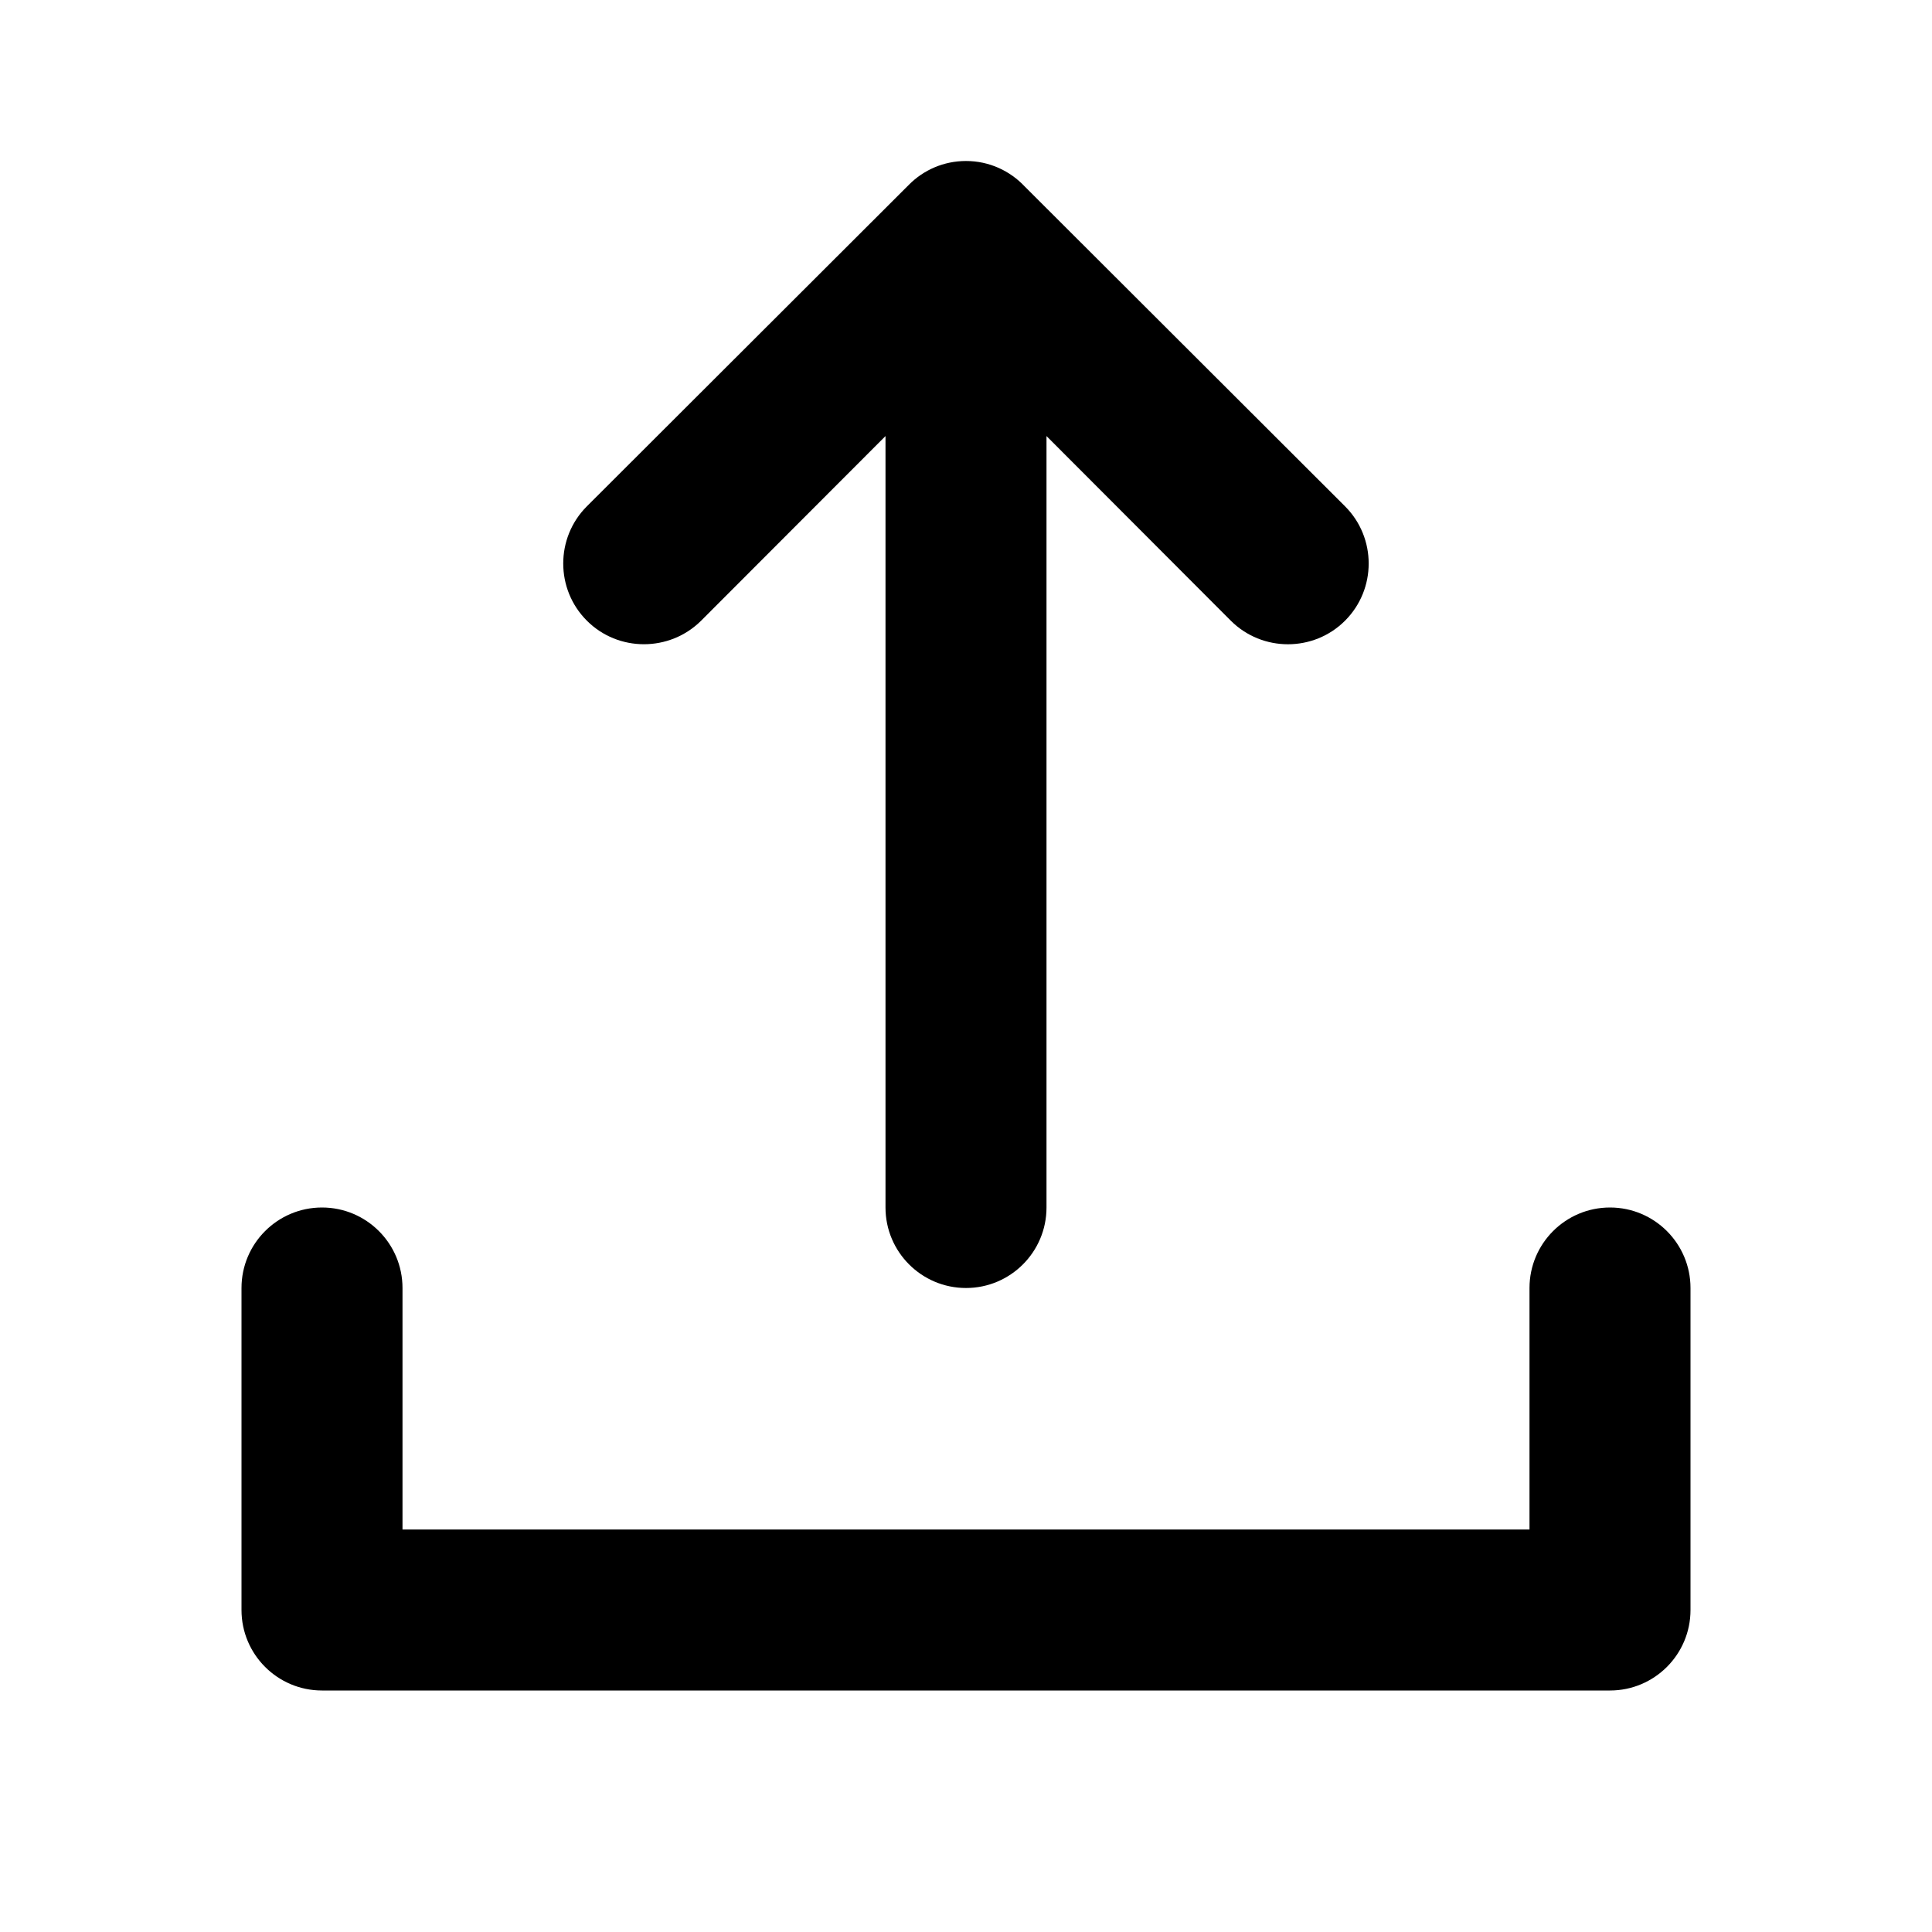 <svg width="24" height="24" viewBox="0 0 24 24" xmlns="http://www.w3.org/2000/svg">
<path d="M11.292 2.294C11.473 2.112 11.723 2 12 2C12.288 2 12.547 2.122 12.73 2.317L16.709 6.29C17.1 6.681 17.1 7.319 16.709 7.71C16.319 8.101 15.68 8.101 15.289 7.71L13 5.417V15C13 15.552 12.552 16 12 16C11.448 16 11 15.552 11 15V5.417L8.71 7.71C8.319 8.1 7.68 8.101 7.29 7.71C6.899 7.319 6.899 6.681 7.29 6.29L11.292 2.294Z M4 15C3.448 15 3 15.448 3 16V20C3 20.552 3.448 21 4 21H20C20.552 21 21 20.552 21 20V16C21 15.448 20.552 15 20 15C19.448 15 19 15.448 19 16V19H5V16C5 15.448 4.552 15 4 15Z"/>
</svg>